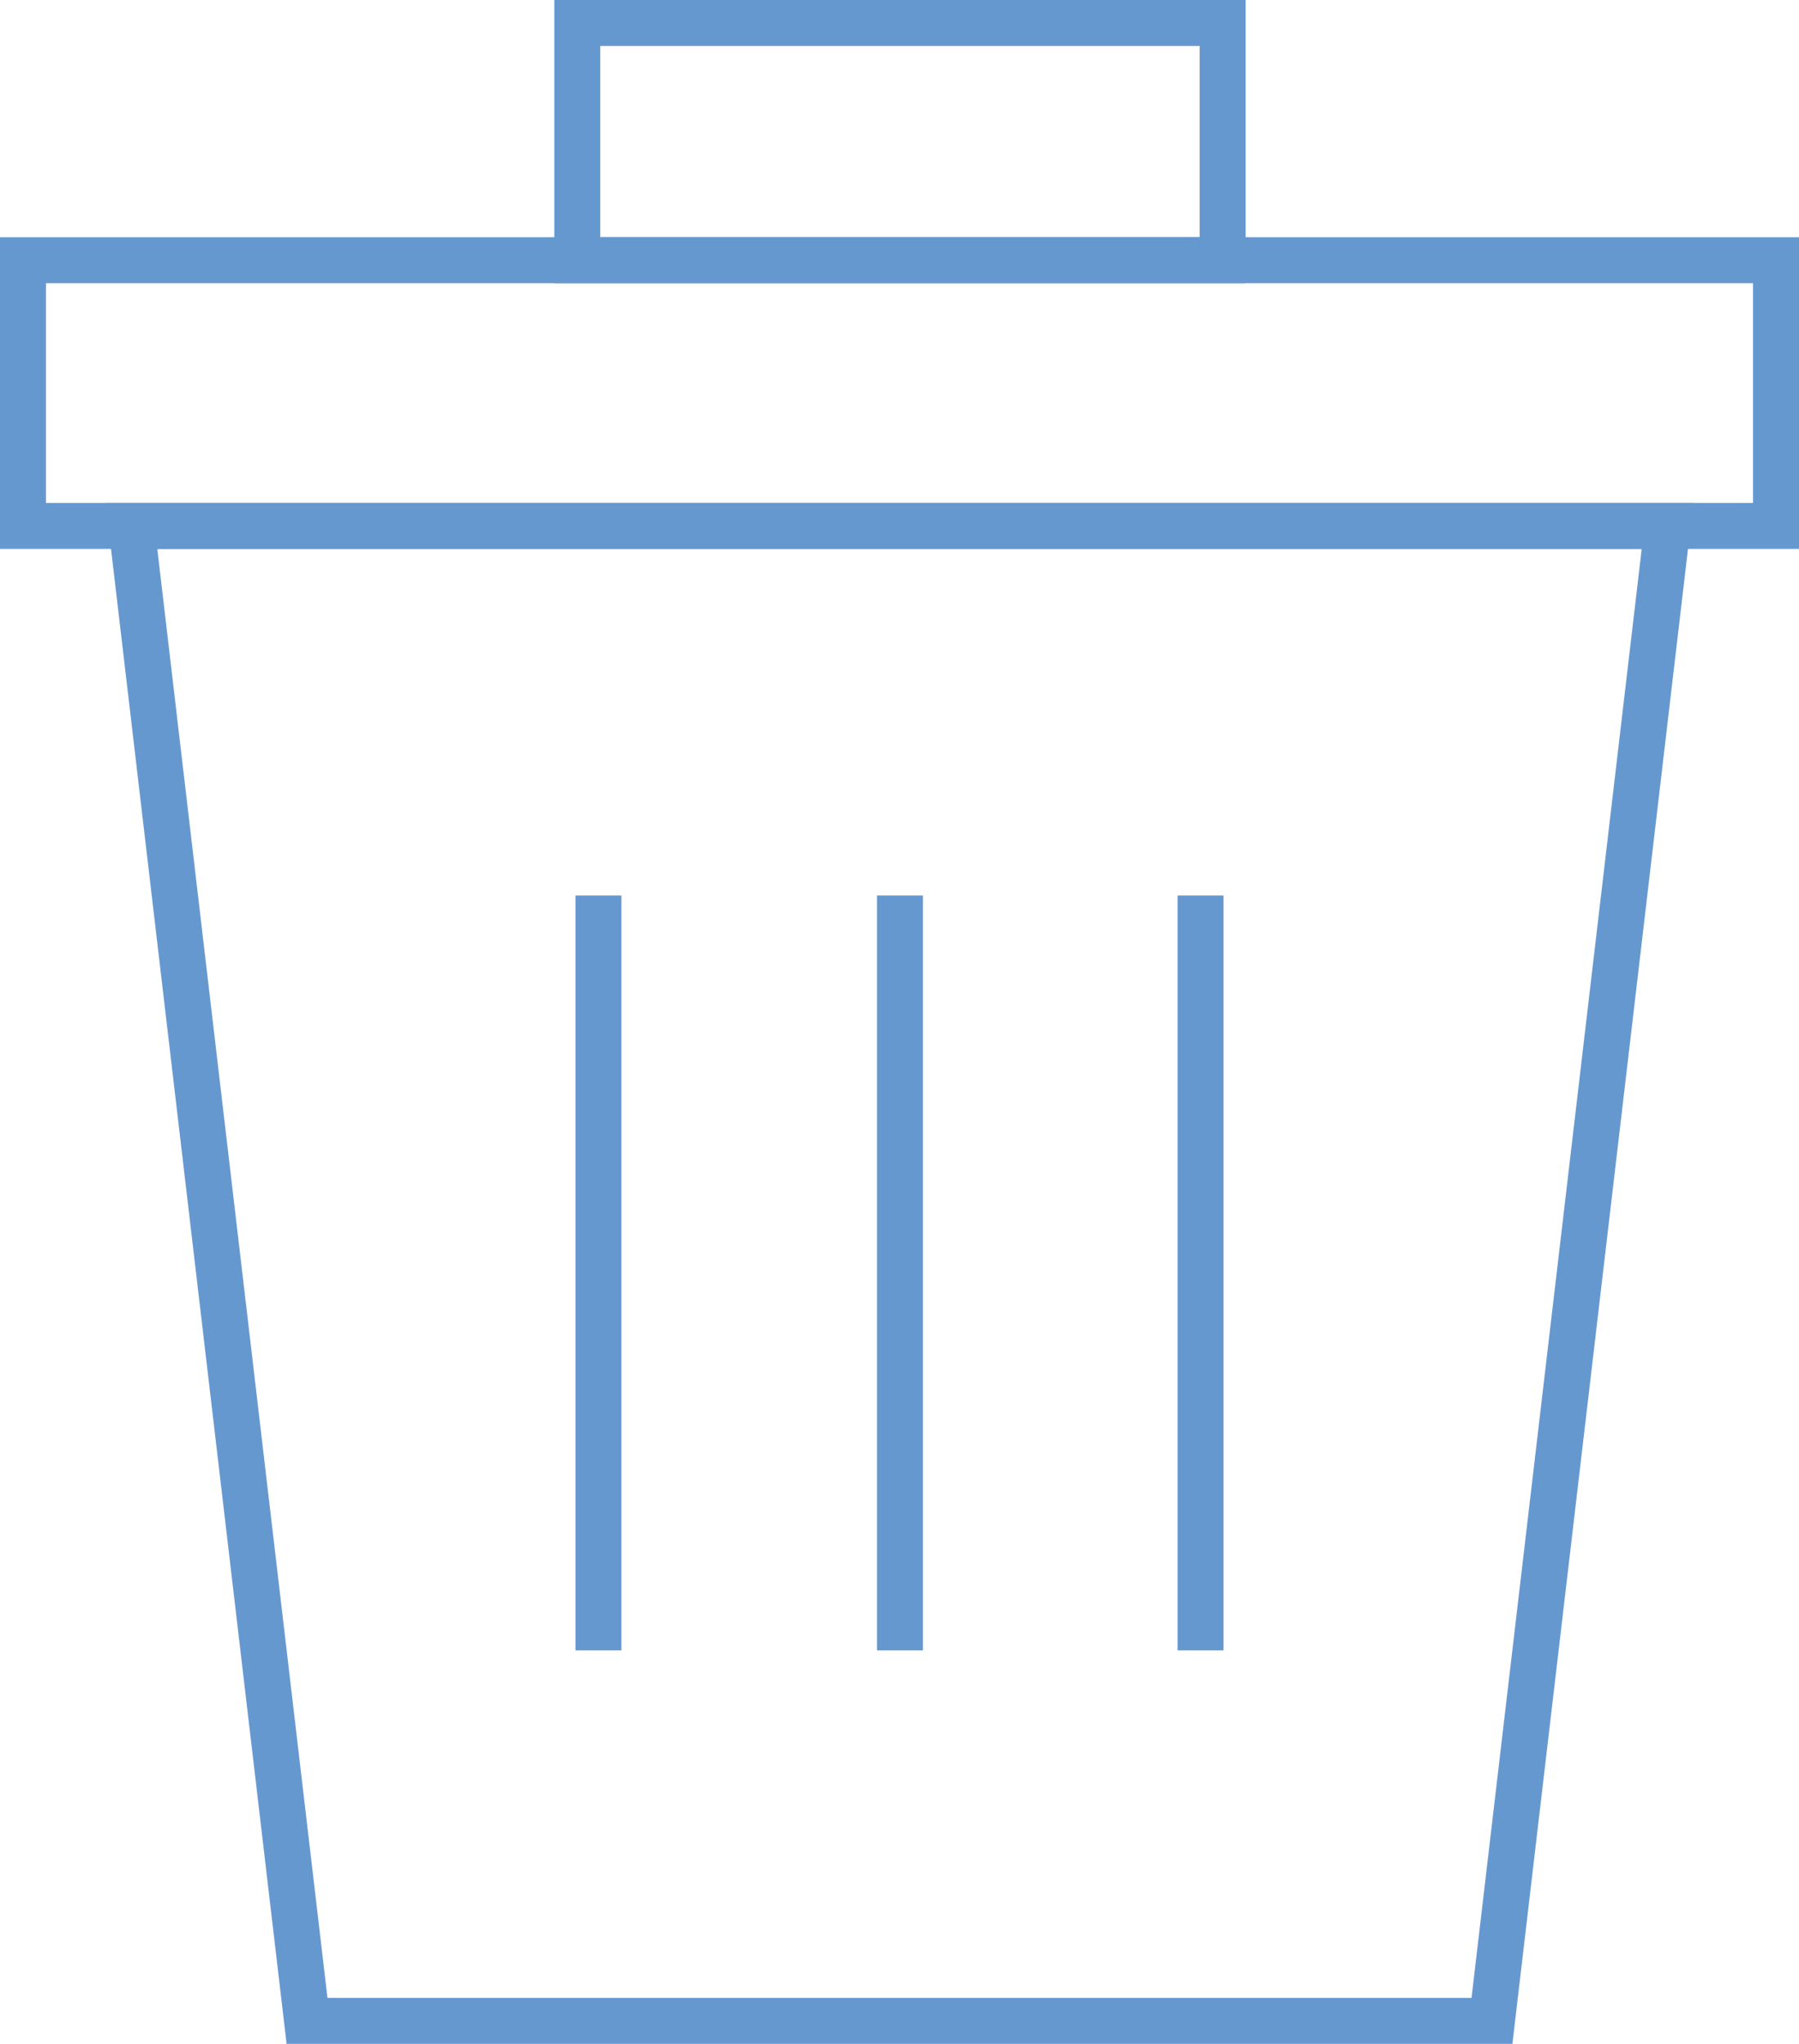 <svg id="Слой_1" data-name="Слой 1" xmlns="http://www.w3.org/2000/svg" viewBox="0 0 19.57 22.23"><defs><style>.cls-1{fill:none;stroke:#6698d0;stroke-miterlimit:10;stroke-width:0.5px;}</style></defs><title>svg-14</title><polygon class="cls-1" points="16.23 21.98 3.34 21.98 1.43 5.72 18.14 5.72 16.23 21.98"/><rect class="cls-1" x="0.25" y="2.83" width="19.07" height="2.89"/><rect class="cls-1" x="6.28" y="0.25" width="7.02" height="2.58"/><line class="cls-1" x1="6.51" y1="9.74" x2="6.51" y2="17.95"/><line class="cls-1" x1="9.79" y1="9.74" x2="9.79" y2="17.95"/><line class="cls-1" x1="13.06" y1="9.74" x2="13.06" y2="17.95"/></svg>